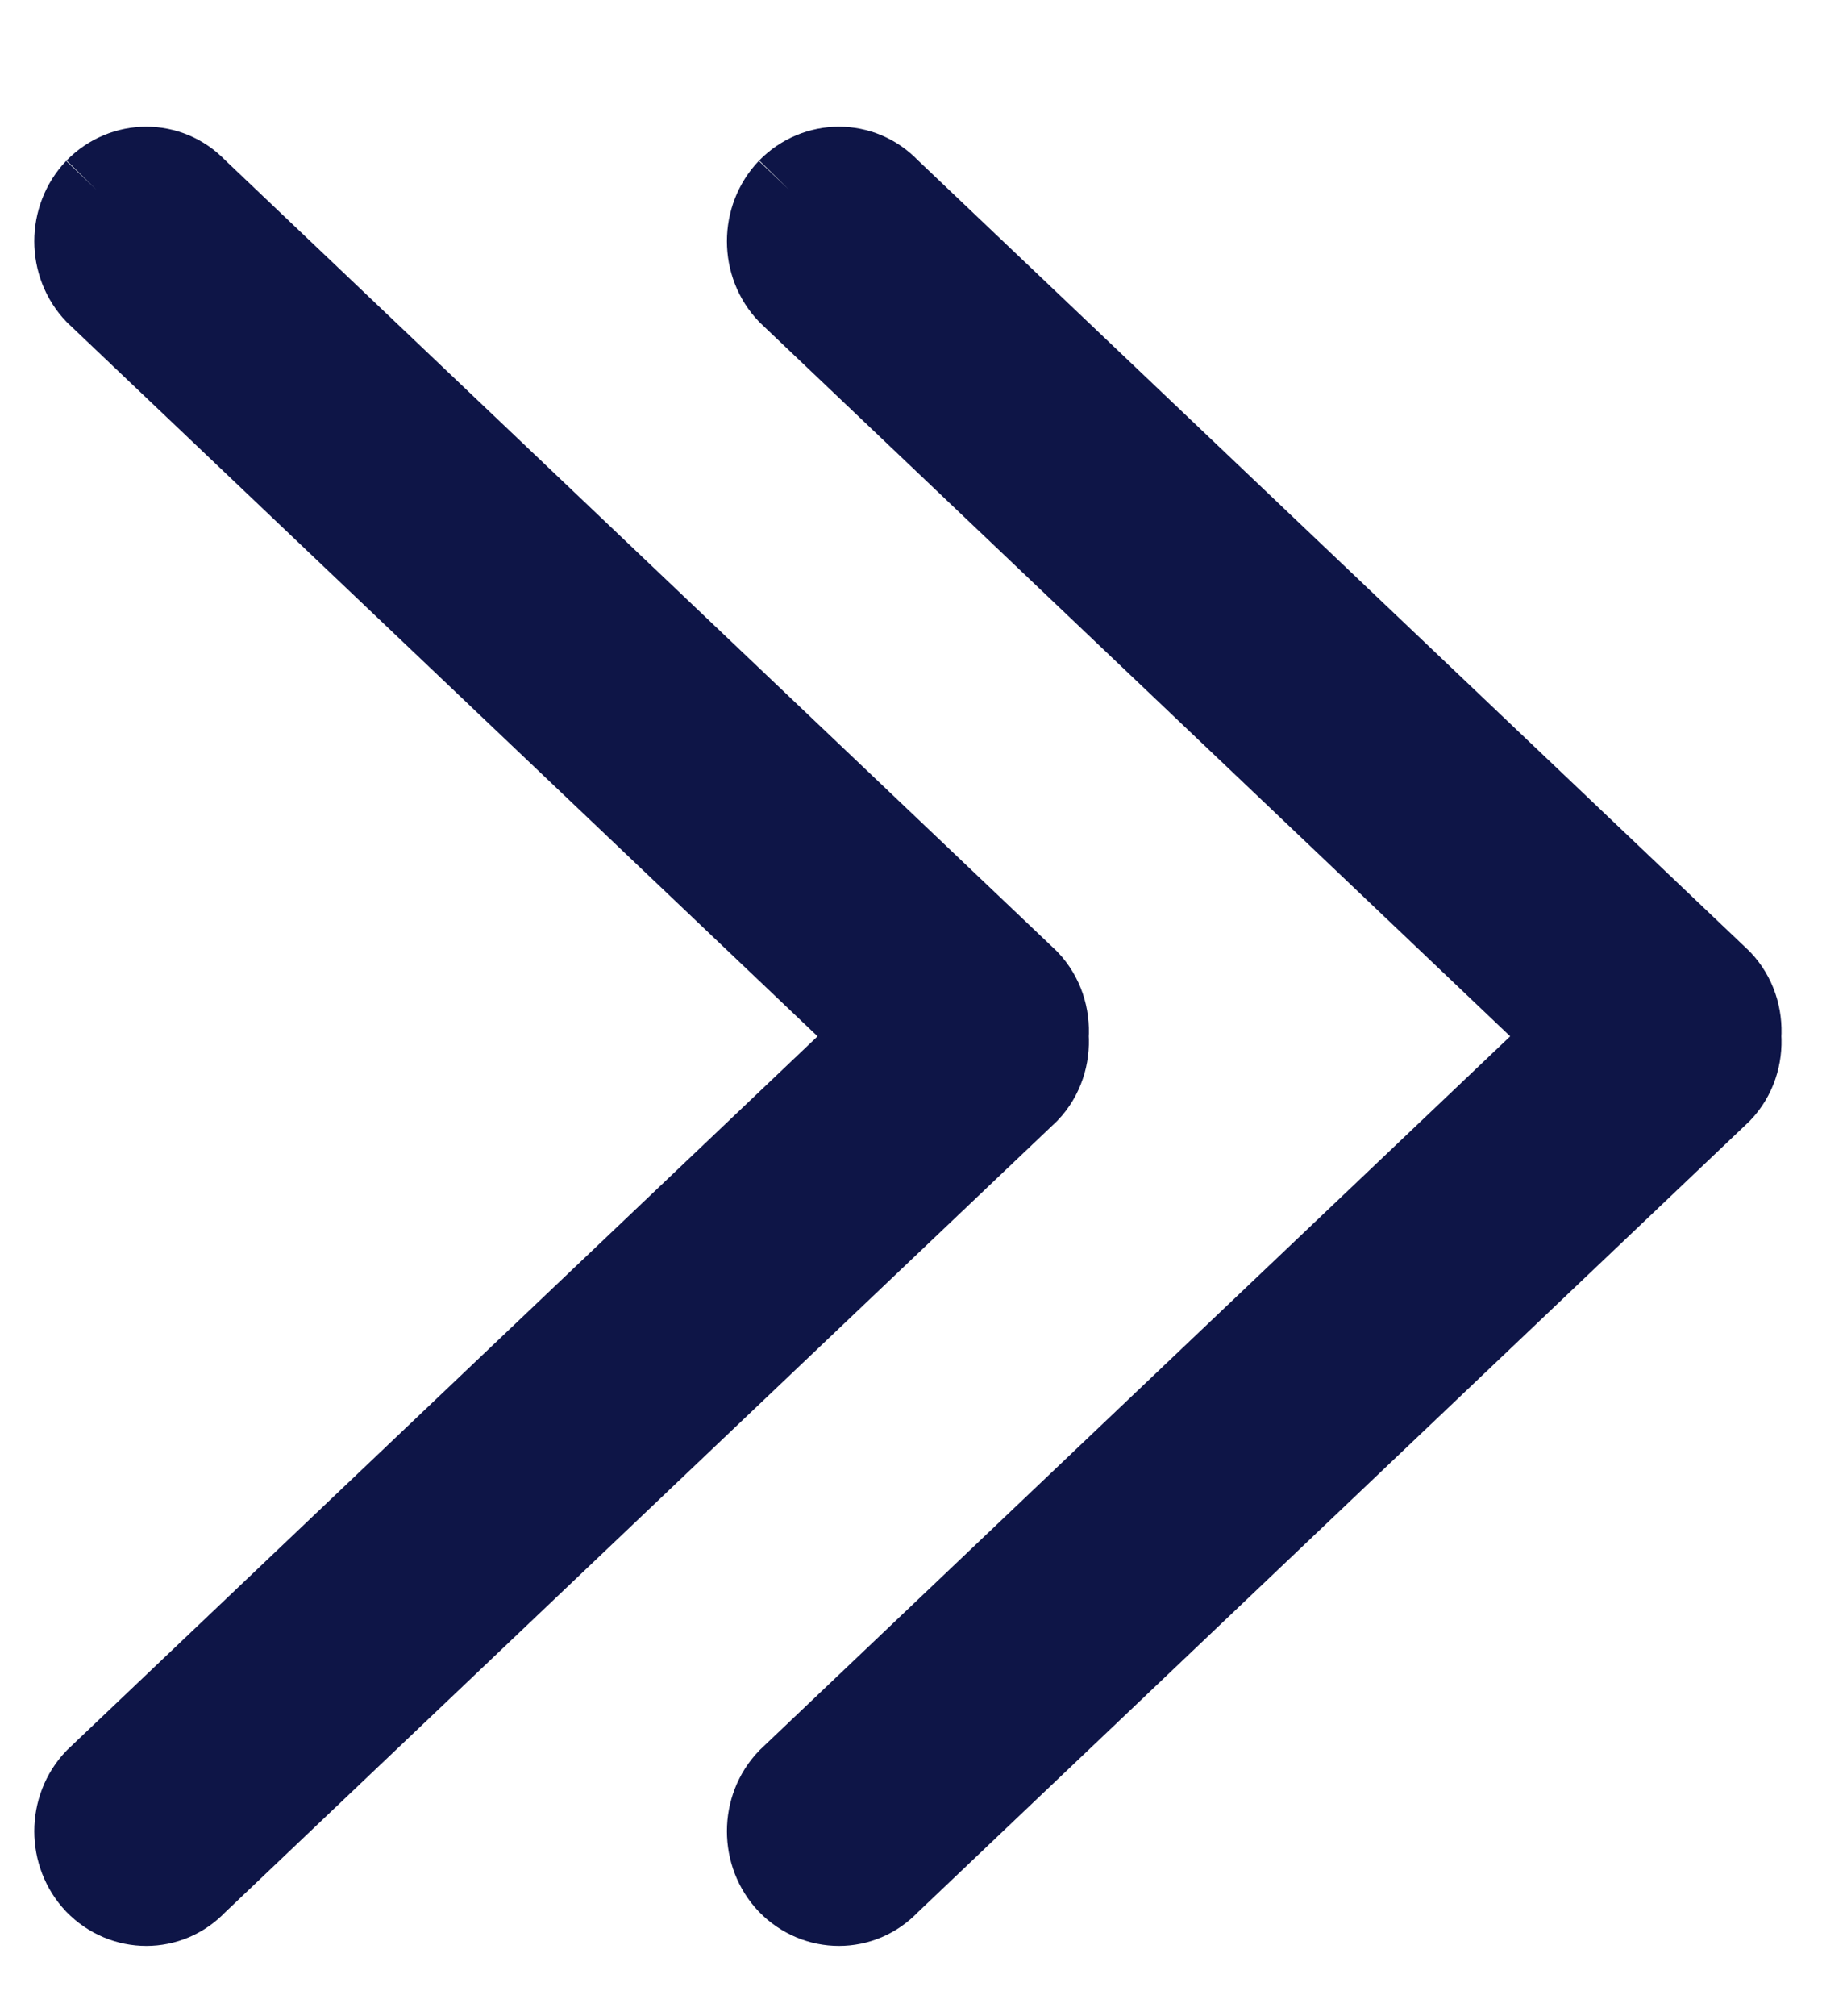 <?xml version="1.0" encoding="UTF-8"?>
<svg width="11px" height="12px" viewBox="0 0 11 12" version="1.1" xmlns="http://www.w3.org/2000/svg" xmlns:xlink="http://www.w3.org/1999/xlink">
    <!-- Generator: sketchtool 53.2 (72643) - https://sketchapp.com -->
    <title>5C87C1AE-2DC1-437B-A919-5E07E13F451F</title>
    <desc>Created with sketchtool.</desc>
    <g id="ui-27/3/19" stroke="none" stroke-width="1" fill="none" fill-rule="evenodd">
        <g id="homepage" transform="translate(-1020, -696)" fill="#0E1547" stroke="#0E1547" stroke-width="0.5">
            <g id="Group-38">
                <g id="btn" transform="translate(844, 674)">
                    <g id="Group-27" transform="translate(46, 20)">
                        <g id="Group-20" transform="translate(130, 3)">
                            <path d="M12.507,2.399 C12.338,2.238 12.064,2.238 11.896,2.399 L7.469,7.056 L3.043,2.399 C2.875,2.238 2.601,2.238 2.432,2.399 C2.263,2.564 2.263,2.828 2.432,2.988 L7.142,7.943 C7.232,8.029 7.352,8.066 7.469,8.058 C7.587,8.066 7.706,8.029 7.797,7.943 L12.507,2.988 C12.675,2.828 12.675,2.564 12.507,2.399" id="Fill-3" transform="translate(7.469, 5.168) rotate(-90) translate(-7.469, -5.168) "></path>
                            <path d="M8.382,2.399 C8.213,2.238 7.939,2.238 7.771,2.399 L3.344,7.056 L-1.082,2.399 C-1.25,2.238 -1.524,2.238 -1.693,2.399 C-1.862,2.564 -1.862,2.828 -1.693,2.988 L3.017,7.943 C3.107,8.029 3.227,8.066 3.344,8.058 C3.462,8.066 3.581,8.029 3.672,7.943 L8.382,2.988 C8.55,2.828 8.55,2.564 8.382,2.399" id="Fill-3-Copy" transform="translate(3.344, 5.168) rotate(-90) translate(-3.344, -5.168) "></path>
                        </g>
                    </g>
                </g>
            </g>
        </g>
    </g>
</svg>
